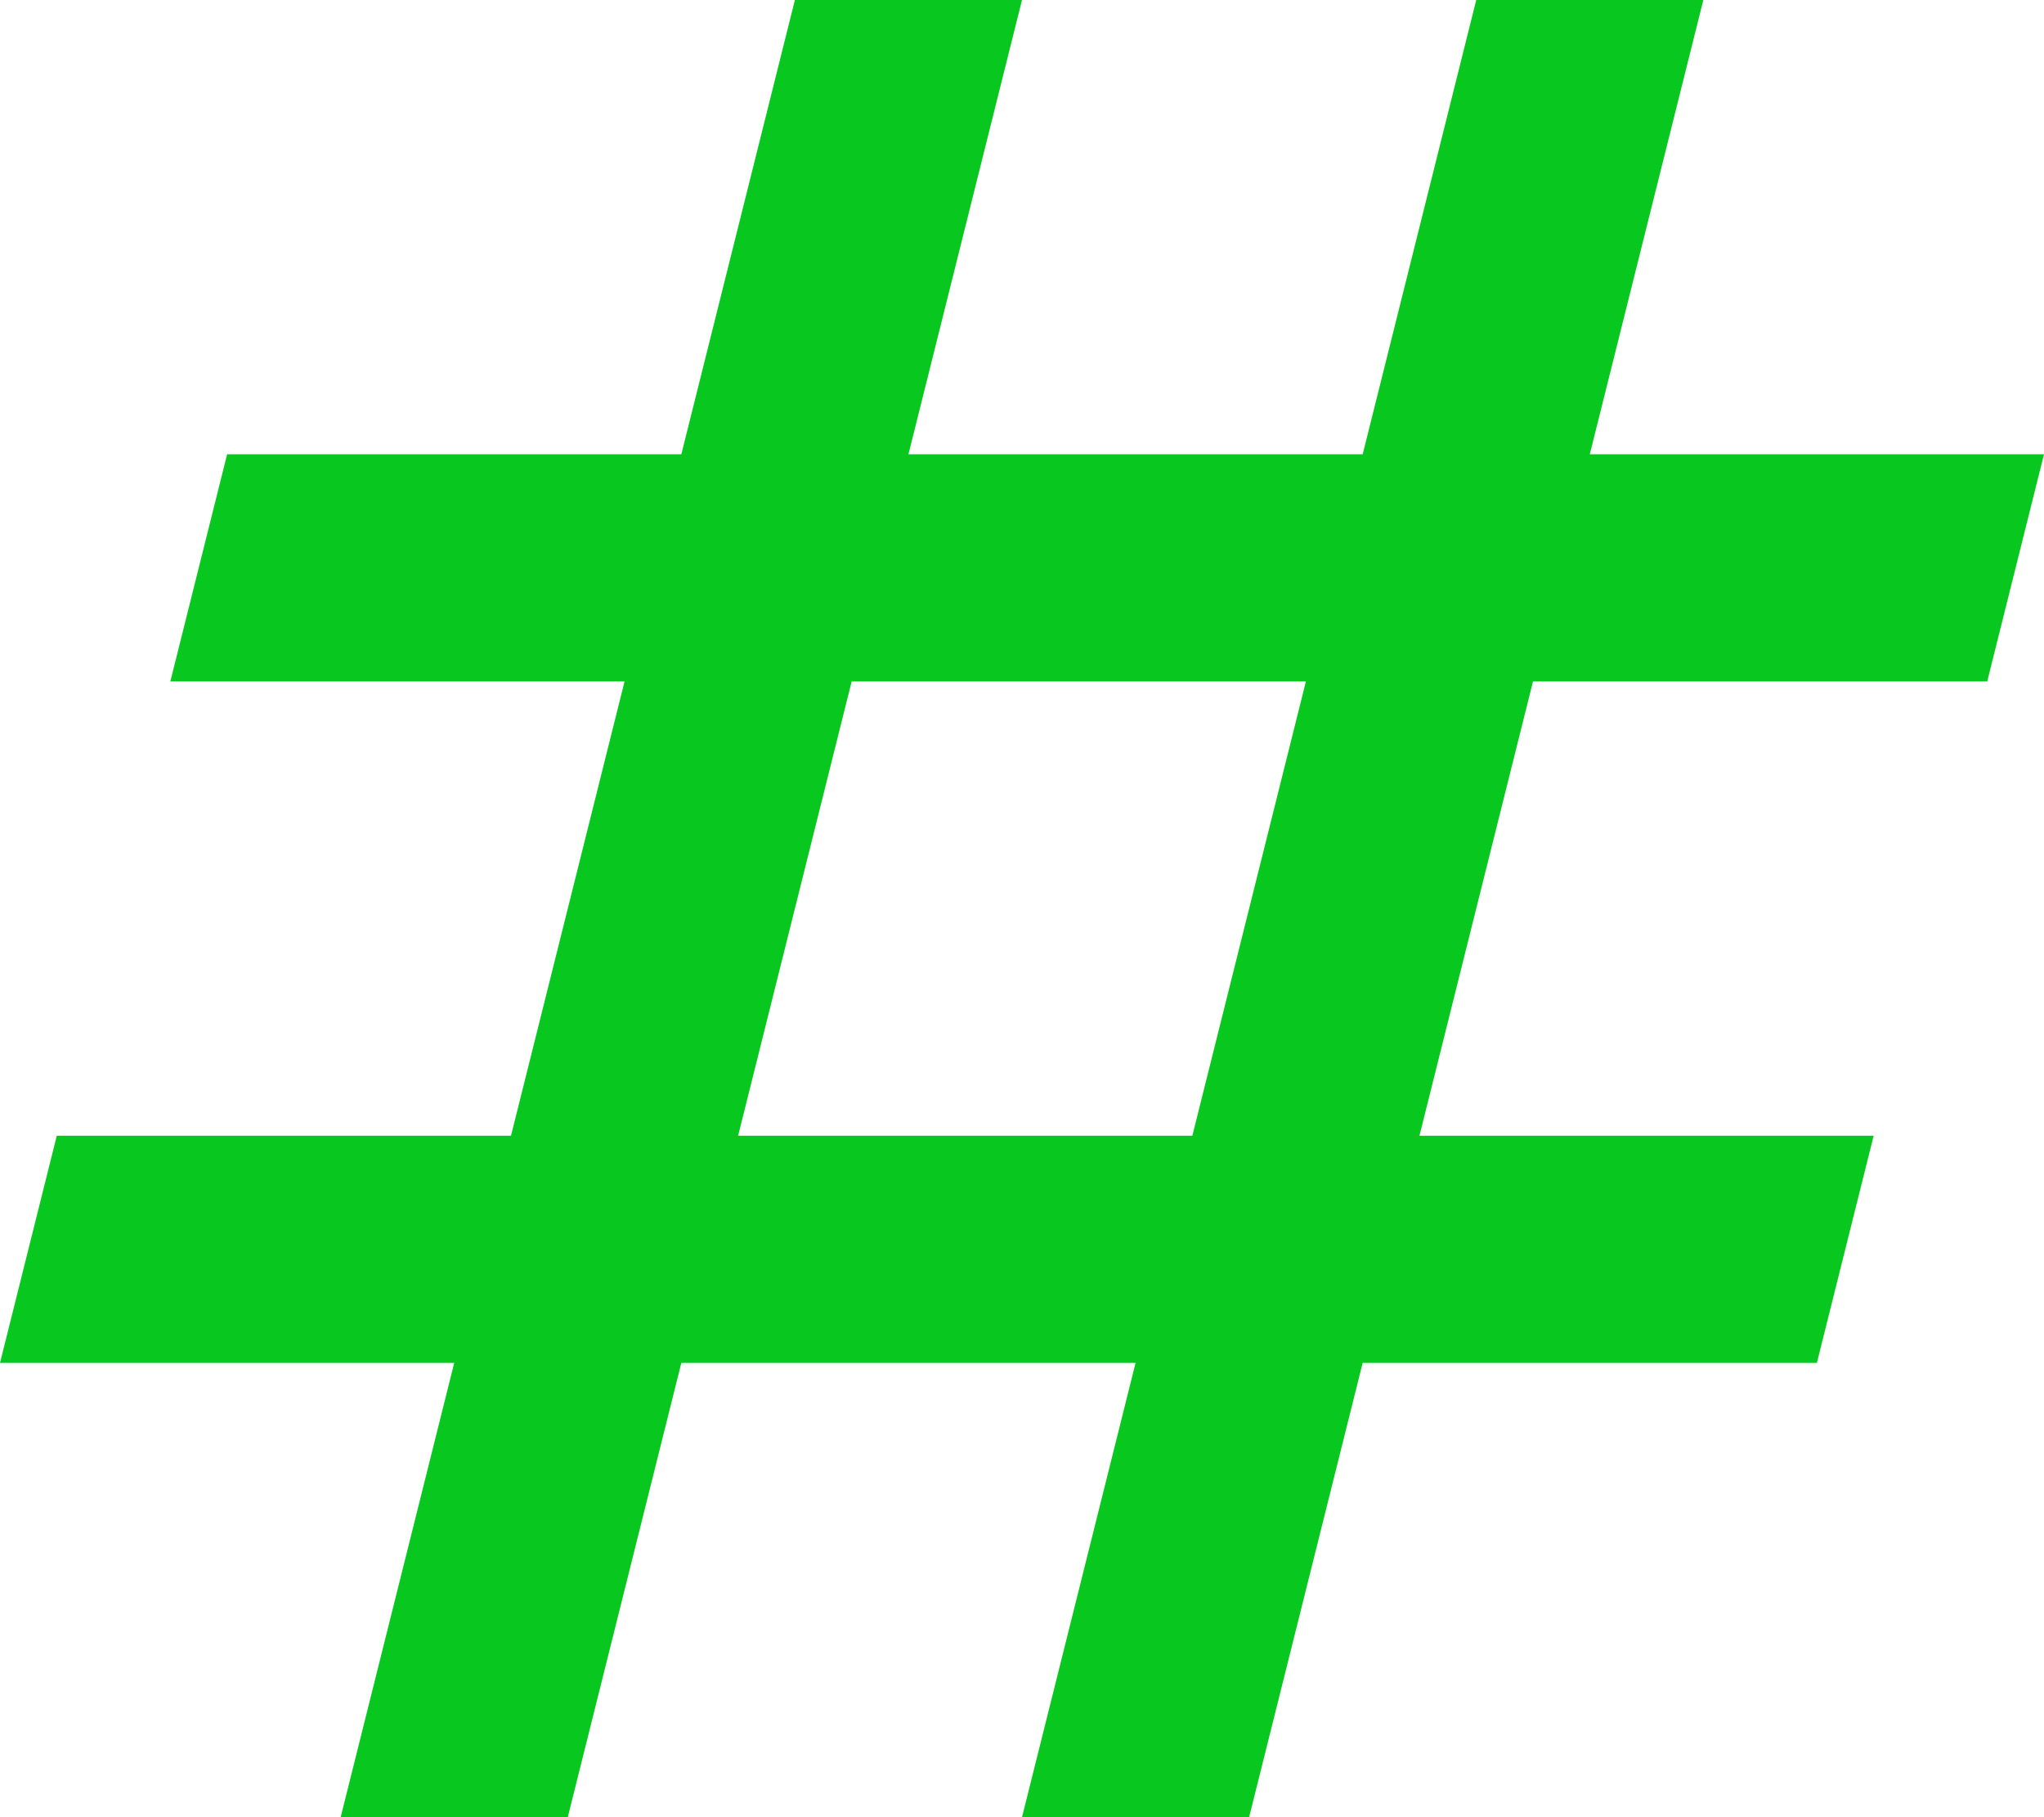<svg width="27" height="24" viewBox="0 0 27 24" fill="none" xmlns="http://www.w3.org/2000/svg">
<path d="M4.5 24L6 18H0L0.75 15H6.75L8.25 9H2.25L3 6H9L10.5 0H13.5L12 6H18L19.5 0H22.5L21 6H27L26.25 9H20.25L18.75 15H24.75L24 18H18L16.5 24H13.5L15 18H9L7.5 24H4.5ZM9.75 15H15.75L17.25 9H11.25L9.75 15Z" fill="#08C81F"/>
</svg>
